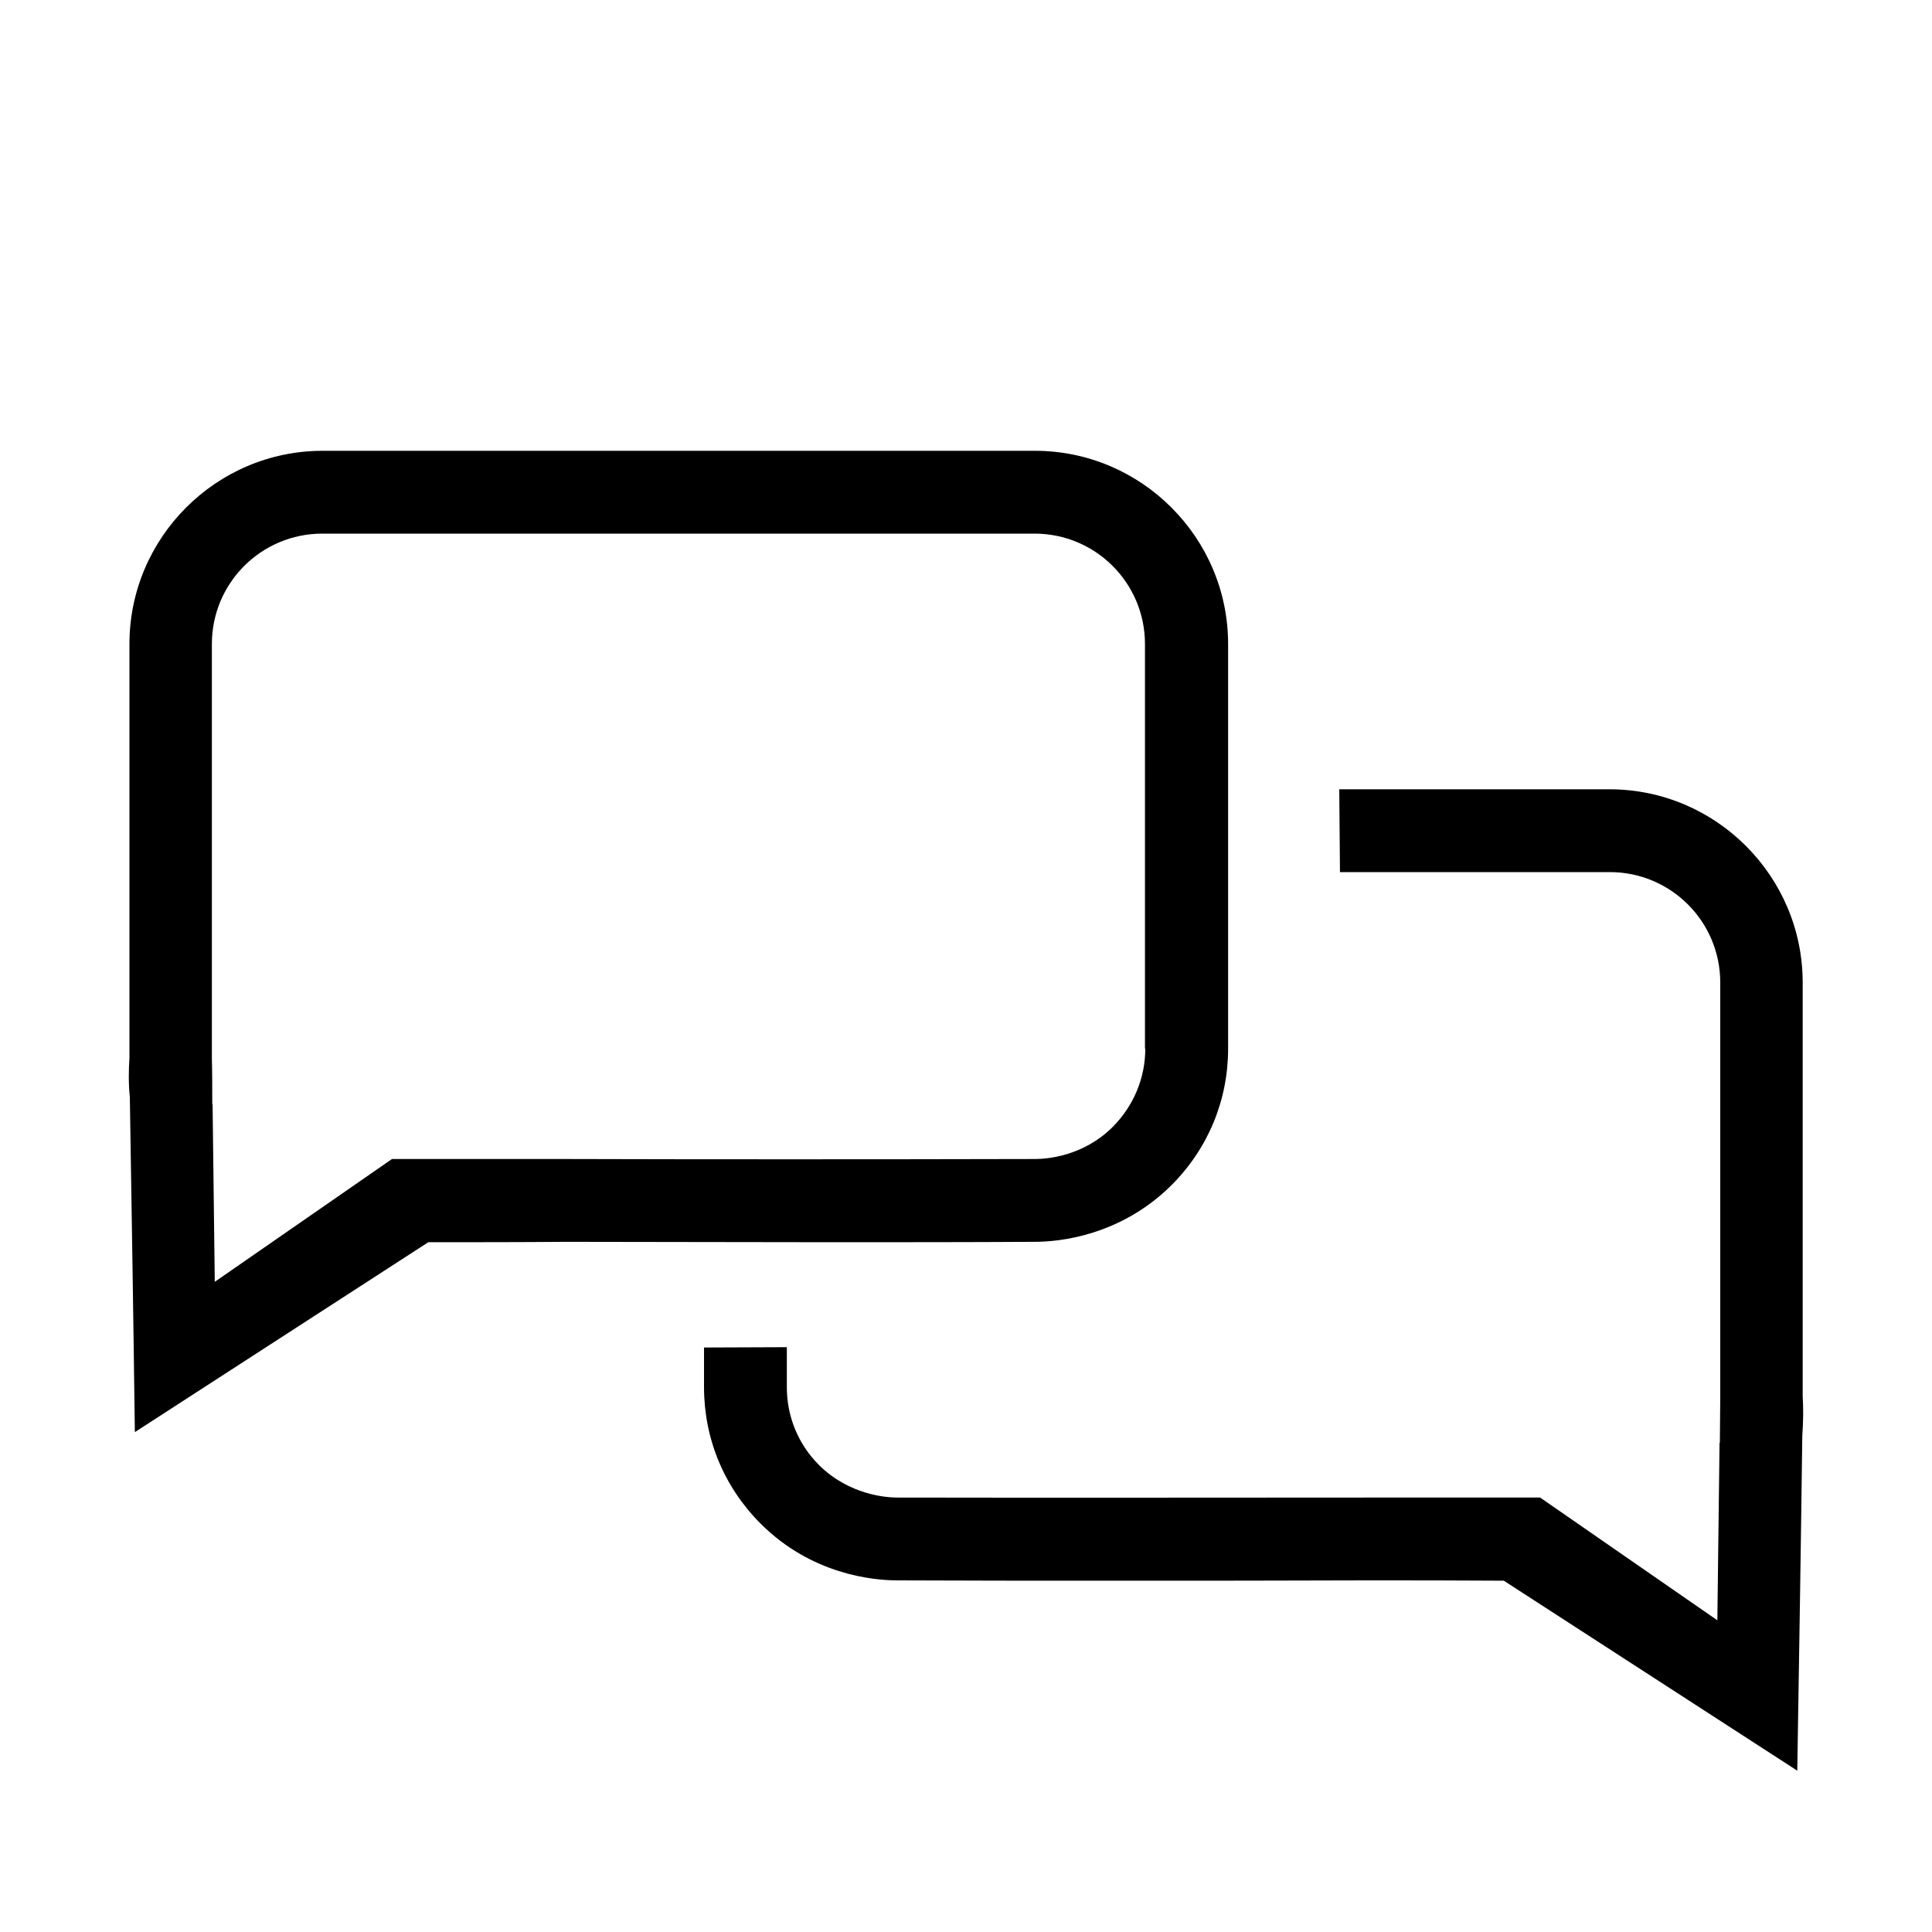 <svg width="30" height="30" viewBox="0 0 30 30" fill="none" xmlns="http://www.w3.org/2000/svg">
<path d="M16.07 7H5.01C3.358 7 2.01 8.348 2.01 10V16.43C1.999 16.599 1.993 16.808 2.016 17.039C2.044 18.77 2.072 20.502 2.094 22.238L6.651 19.289C7.362 19.289 8.067 19.289 8.778 19.283C9.951 19.283 11.377 19.289 12.849 19.289C13.927 19.289 15.026 19.289 16.07 19.283C16.442 19.283 17.395 19.193 18.19 18.404C18.76 17.834 19.07 17.084 19.07 16.283V10C19.07 8.348 17.722 7 16.07 7ZM17.784 16.283C17.784 16.74 17.604 17.168 17.282 17.495C16.814 17.964 16.239 17.997 16.07 17.997C13.611 18.003 10.819 18.003 8.783 17.997C7.886 17.997 6.99 17.997 6.087 17.997C5.168 18.635 4.254 19.266 3.335 19.904C3.324 18.984 3.313 18.065 3.301 17.146H3.296C3.296 16.909 3.296 16.672 3.29 16.435V16.283V10C3.29 9.053 4.057 8.286 5.005 8.286H16.064C17.012 8.286 17.779 9.053 17.779 10V16.283H17.784Z" fill="black"/>
<path d="M20.807 13.542H24.997C25.945 13.542 26.712 14.309 26.712 15.257V21.539V21.692C26.712 21.928 26.706 22.165 26.706 22.402H26.701C26.689 23.321 26.678 24.241 26.667 25.16C25.748 24.523 24.834 23.891 23.915 23.254C23.018 23.254 22.121 23.254 21.219 23.254C19.183 23.254 16.391 23.259 13.932 23.254C13.763 23.254 13.188 23.214 12.72 22.752C12.393 22.425 12.218 21.996 12.218 21.539V20.778V20.919L10.932 20.924V20.75V21.539C10.932 22.34 11.242 23.09 11.812 23.66C12.601 24.449 13.555 24.54 13.932 24.54C14.976 24.545 16.076 24.545 17.153 24.545C18.625 24.545 20.052 24.545 21.224 24.54C21.935 24.54 22.64 24.54 23.351 24.545L27.908 27.495C27.936 25.763 27.964 24.032 27.986 22.295C28.003 22.058 28.003 21.855 27.992 21.686V15.257C27.992 13.604 26.644 12.256 24.992 12.256H20.796" fill="black"/>
</svg>
